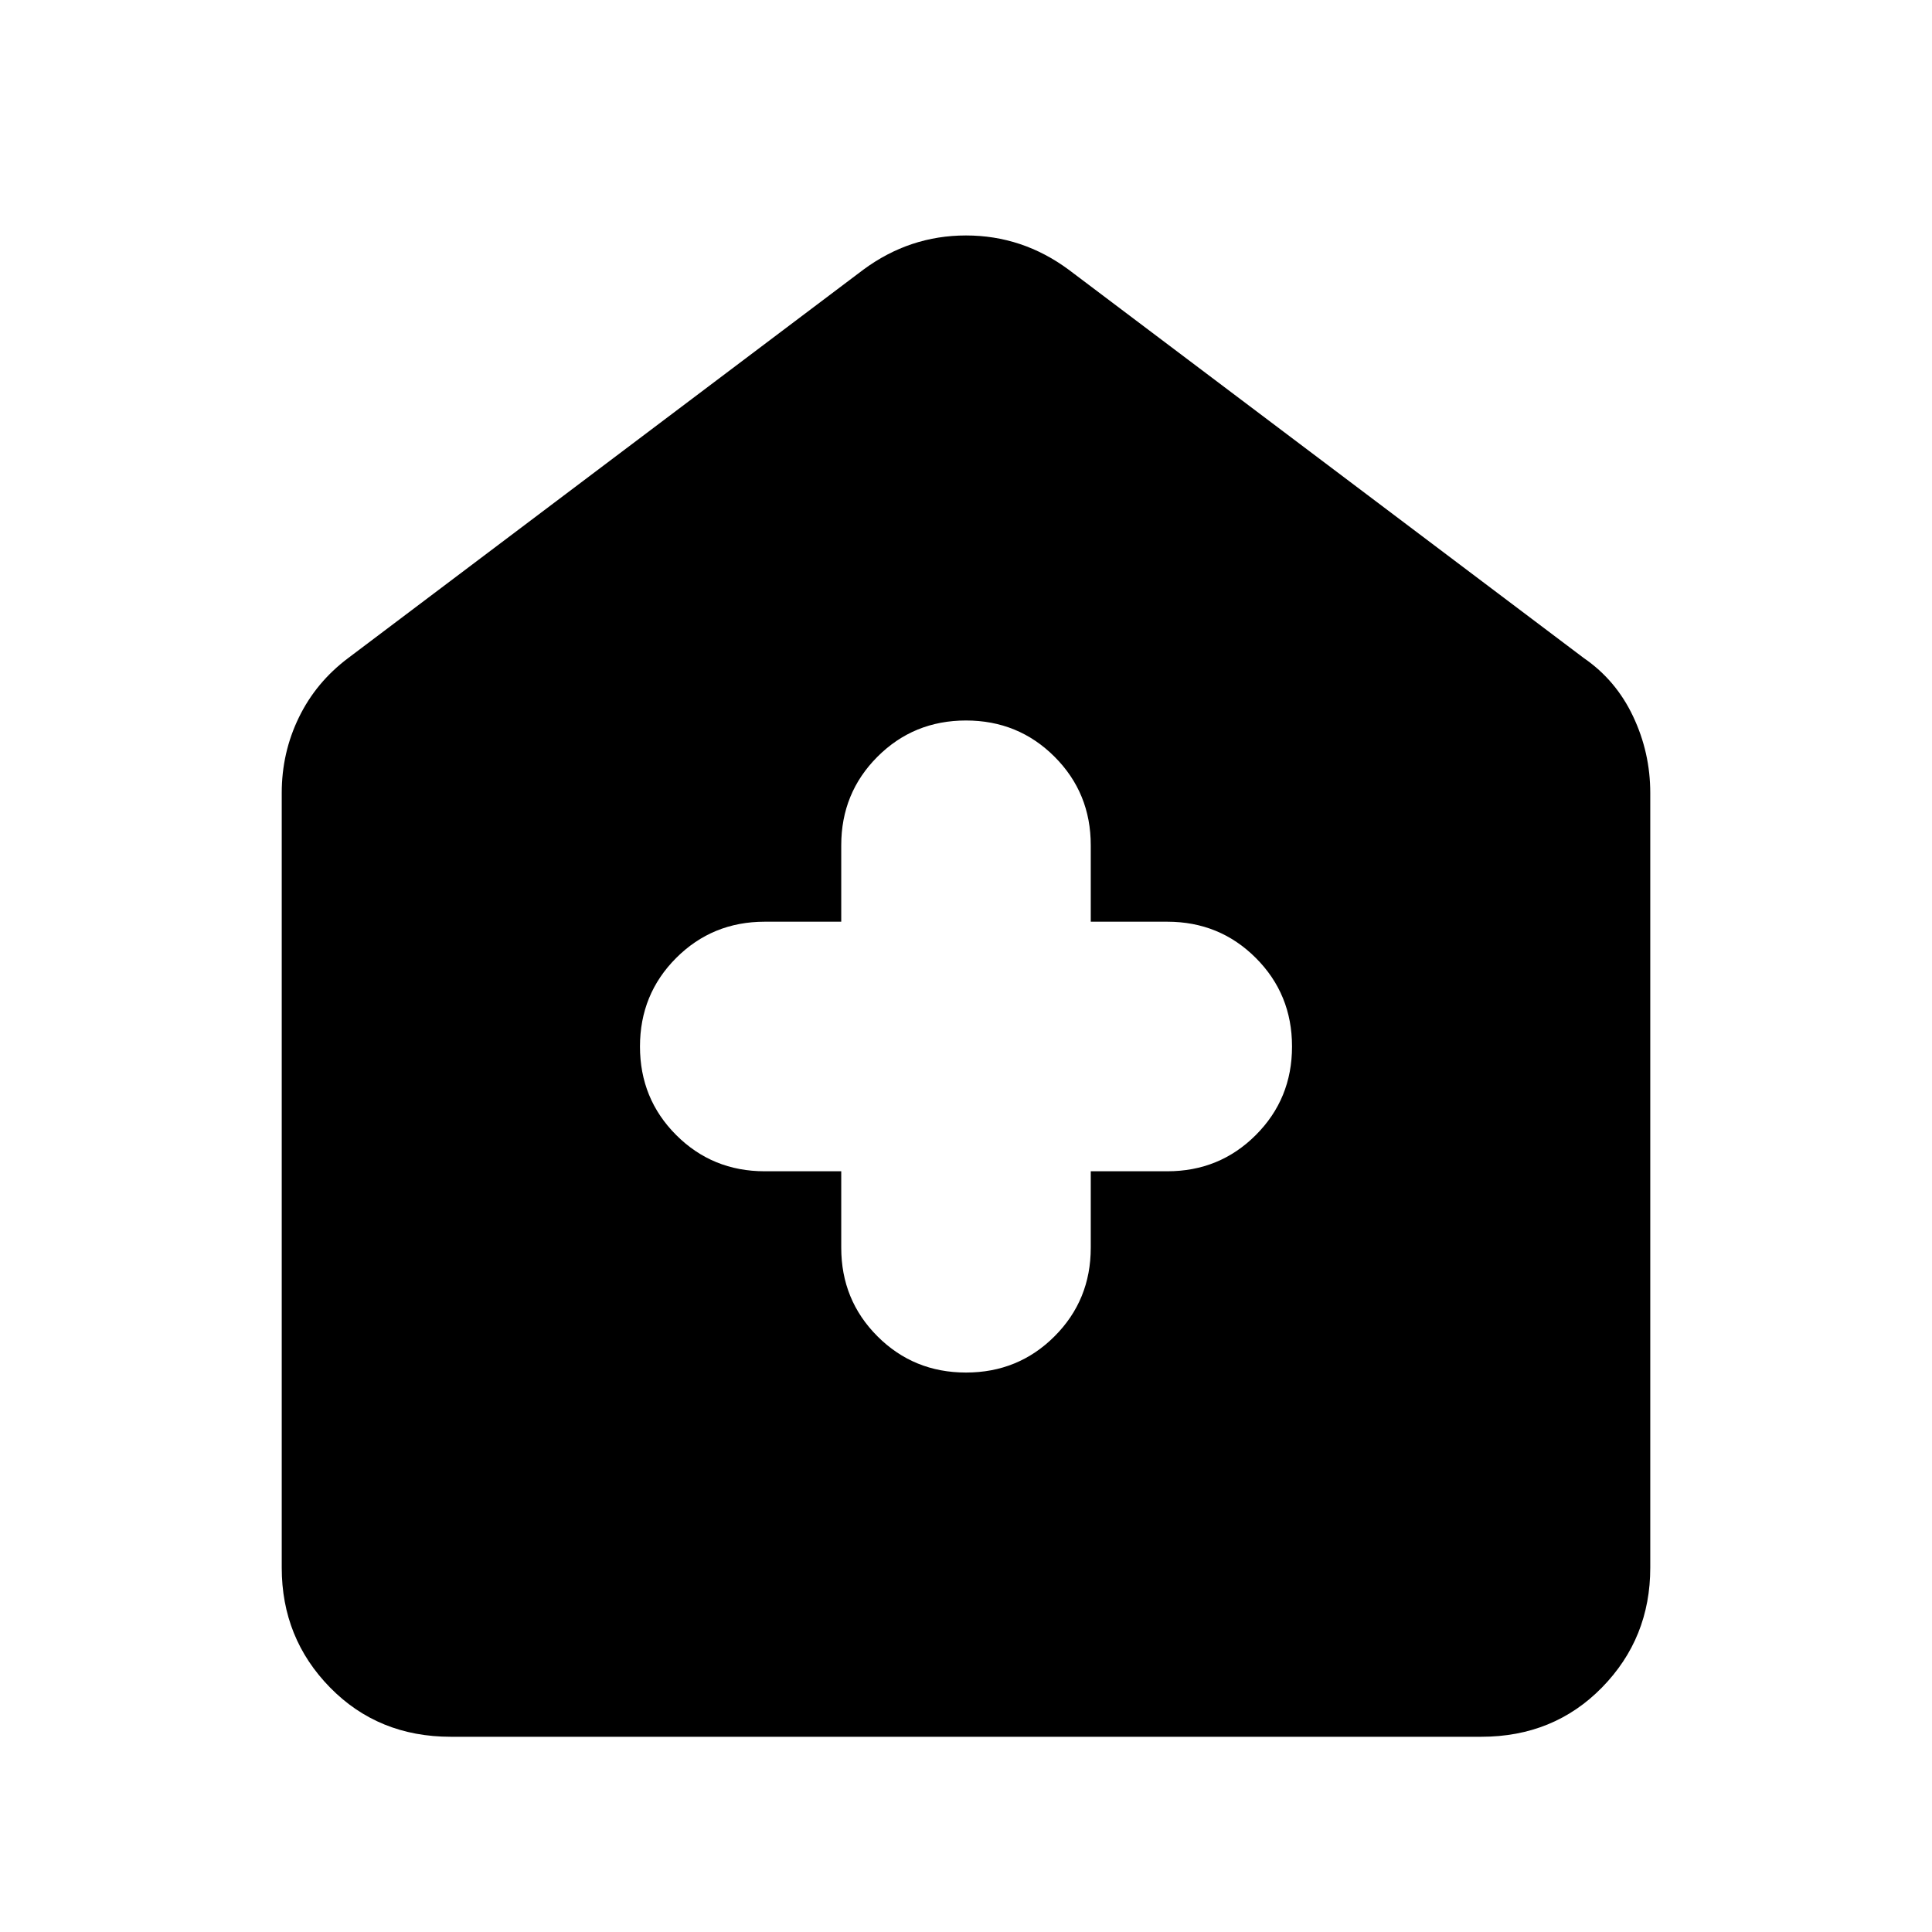 <svg xmlns="http://www.w3.org/2000/svg" height="40" width="40"><path d="M17.417 24.25v1.583q0 1.084.75 1.834t1.833.75q1.083 0 1.833-.75t.75-1.834V24.25h1.584q1.083 0 1.833-.75t.75-1.833q0-1.084-.75-1.834t-1.833-.75h-1.584V17.5q0-1.083-.75-1.833T20 14.917q-1.083 0-1.833.75t-.75 1.833v1.583h-1.584q-1.083 0-1.833.75t-.75 1.834q0 1.083.75 1.833t1.833.75ZM9.333 35.958q-1.5 0-2.5-1.02-1-1.021-1-2.48V16.417q0-.834.355-1.563.354-.729 1.02-1.229l10.667-8.042q.958-.708 2.125-.708t2.125.708l10.667 8.042q.666.458 1.02 1.208.355.75.355 1.584v16.041q0 1.459-1 2.48-1 1.02-2.5 1.02Z"/></svg>